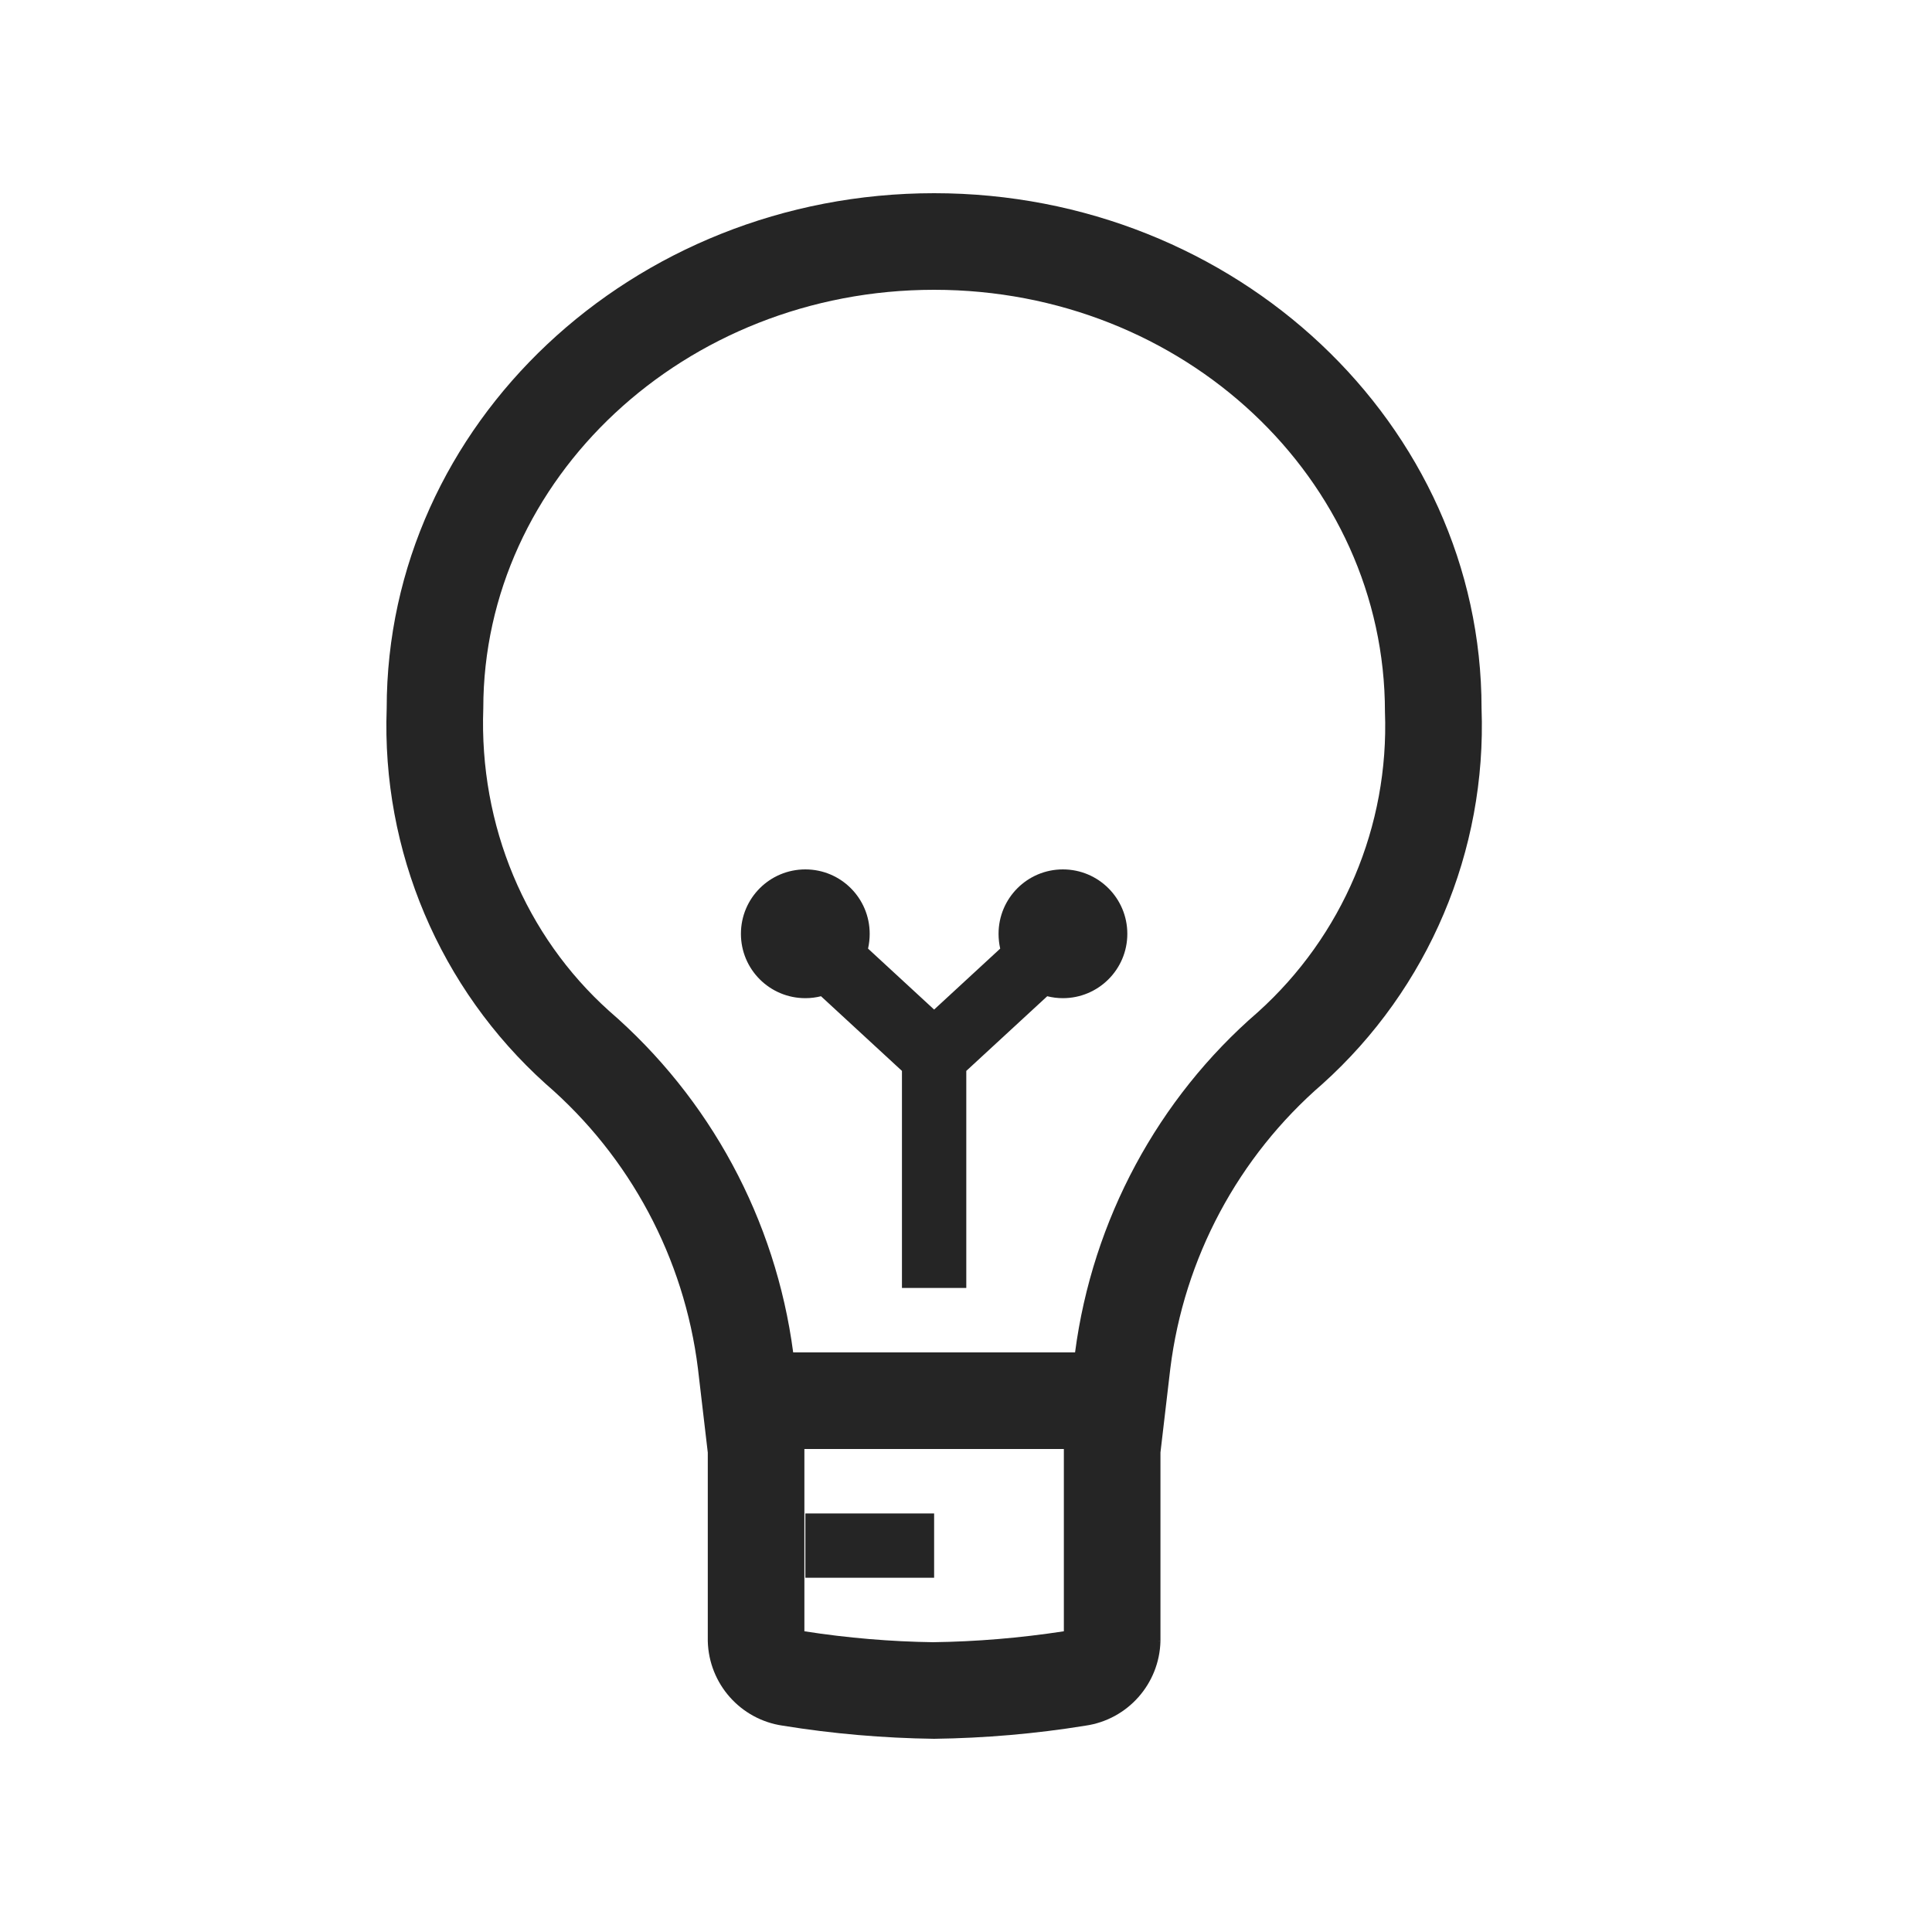 <svg width="20" height="20" viewBox="0 0 20 20" fill="none" xmlns="http://www.w3.org/2000/svg">
<path fill-rule="evenodd" clip-rule="evenodd" d="M12.013 16.989L11.969 16.988H12.013V15.036L12.115 14.167C12.257 13.024 12.818 11.974 13.69 11.221C14.788 10.233 15.391 8.809 15.337 7.333C15.337 4.393 12.794 2 9.67 2C6.546 2 4.003 4.393 4.003 7.333C3.949 8.809 4.552 10.233 5.65 11.221C6.522 11.974 7.083 13.024 7.225 14.167L7.327 15.037V16.989C7.338 17.431 7.666 17.801 8.103 17.864C8.621 17.948 9.145 17.993 9.67 18C10.195 17.993 10.719 17.948 11.237 17.864C11.674 17.801 12.002 17.431 12.013 16.989ZM13.021 10.478C11.988 11.37 11.309 12.628 11.129 14H8.211C8.029 12.624 7.35 11.368 6.304 10.464C5.441 9.688 4.959 8.55 5.003 7.333C5.003 4.959 7.085 3 9.67 3C12.255 3 14.337 4.959 14.337 7.37C14.381 8.55 13.899 9.688 13.021 10.478ZM8.327 15.037V15H11.013V16.887C10.554 16.957 10.106 16.994 9.658 17C9.227 16.994 8.776 16.957 8.327 16.887L8.327 15.037ZM10.337 9.667C10.337 9.719 10.343 9.771 10.354 9.82L9.67 10.451L8.986 9.82C8.997 9.77 9.003 9.719 9.003 9.667C9.003 9.298 8.705 9 8.337 9C7.968 9 7.67 9.298 7.67 9.667C7.67 10.035 7.968 10.333 8.337 10.333C8.393 10.333 8.447 10.326 8.499 10.313L9.337 11.086V13.333H10.003V11.086L10.841 10.313C10.893 10.326 10.947 10.333 11.003 10.333C11.371 10.333 11.67 10.035 11.67 9.667C11.67 9.298 11.371 9 11.003 9C10.635 9 10.337 9.298 10.337 9.667ZM8.337 16.333H9.67V15.667H8.337V16.333Z" fill="#252525"/>
</svg>
